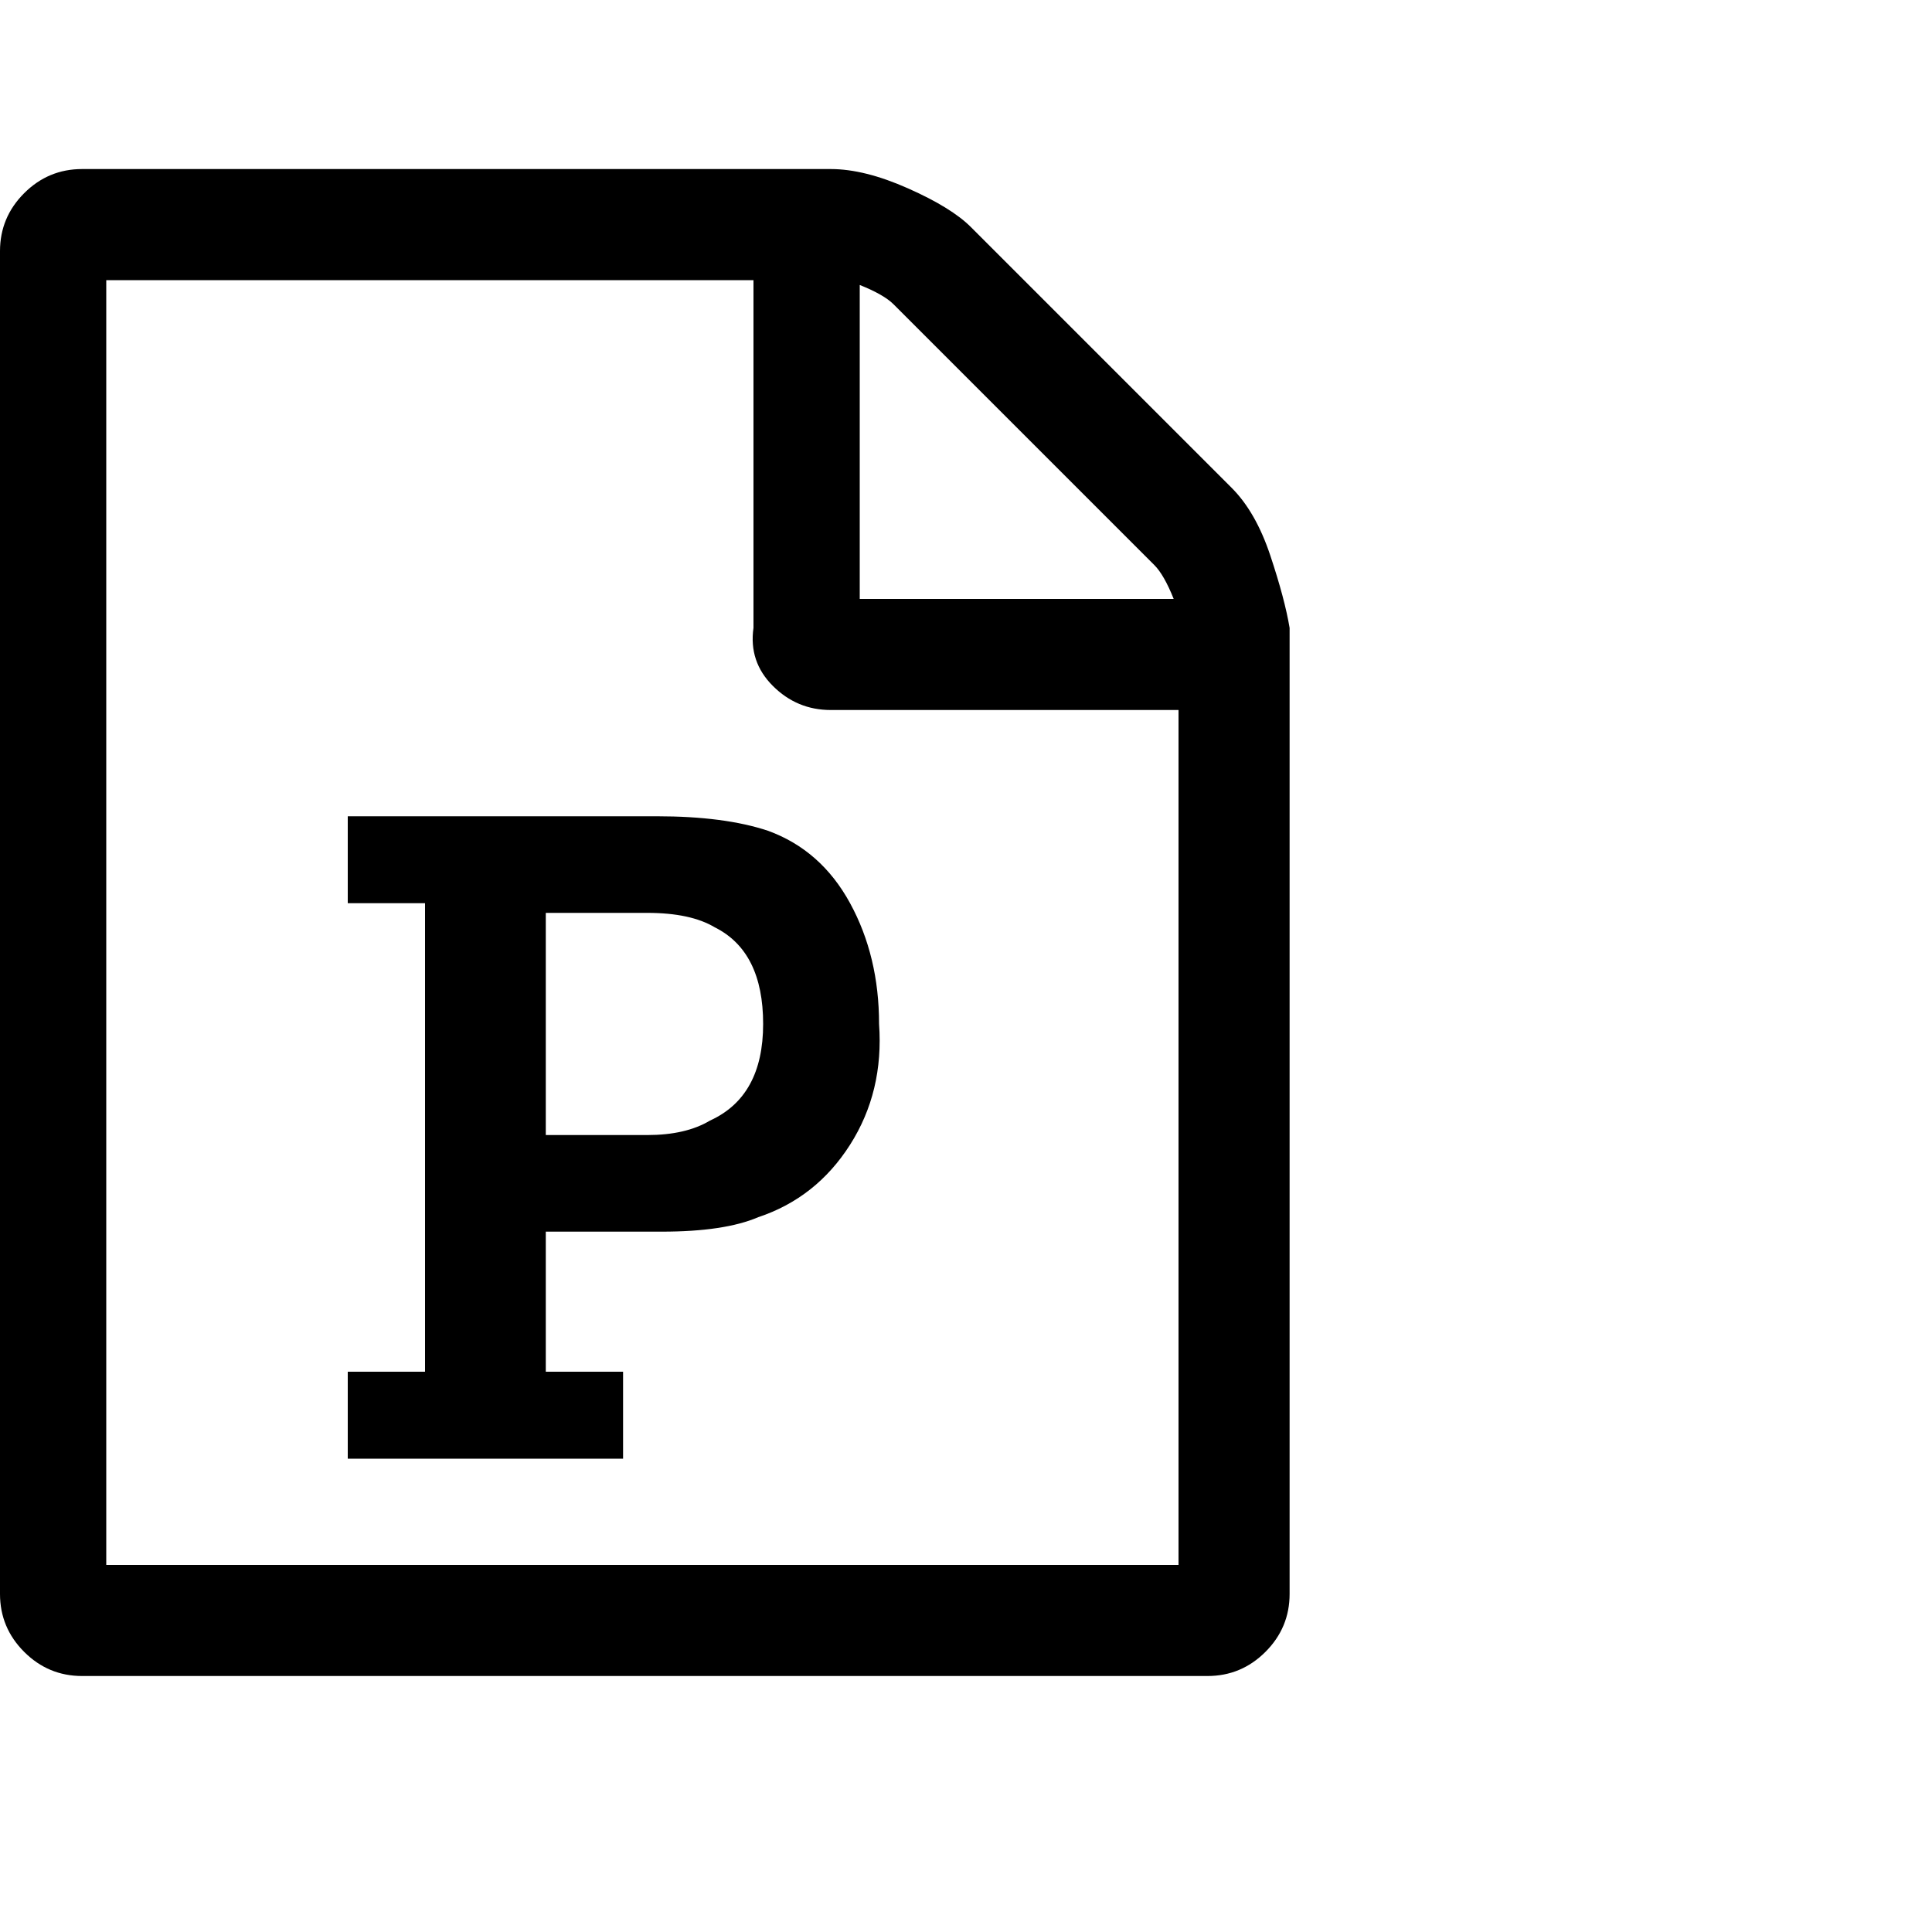 <?xml version="1.0"?><svg viewBox="0 0 40 40" xmlns="http://www.w3.org/2000/svg" height="40" width="40"><path d="m25.5 10.1q0.5 0.5 0.8 1.4t0.4 1.5v20q0 0.7-0.5 1.2t-1.2 0.5h-23.3q-0.7 0-1.2-0.5t-0.5-1.2v-27.8q0-0.7 0.5-1.2t1.2-0.5h15.5q0.7 0 1.6 0.4t1.3 0.8l5.4 5.4z m-7.7-4.2v6.5h6.5q-0.2-0.5-0.4-0.7l-5.4-5.4q-0.2-0.2-0.7-0.4z m6.6 26.5v-17.7h-7.2q-0.7 0-1.2-0.5t-0.4-1.2v-7.2h-13.4v26.6h22.2z m-17.2-4v1.8h5.7v-1.8h-1.6v-2.9h2.4q1.3 0 2-0.3 1.2-0.4 1.9-1.5t0.6-2.5q0-1.4-0.6-2.5t-1.7-1.5q-0.9-0.3-2.3-0.3h-6.4v1.8h1.6v9.7h-1.6z m6.2-4.9h-2.1v-4.6h2.1q0.9 0 1.4 0.3 1 0.5 1 2 0 1.5-1.1 2-0.5 0.3-1.3 0.3z"></path></svg>